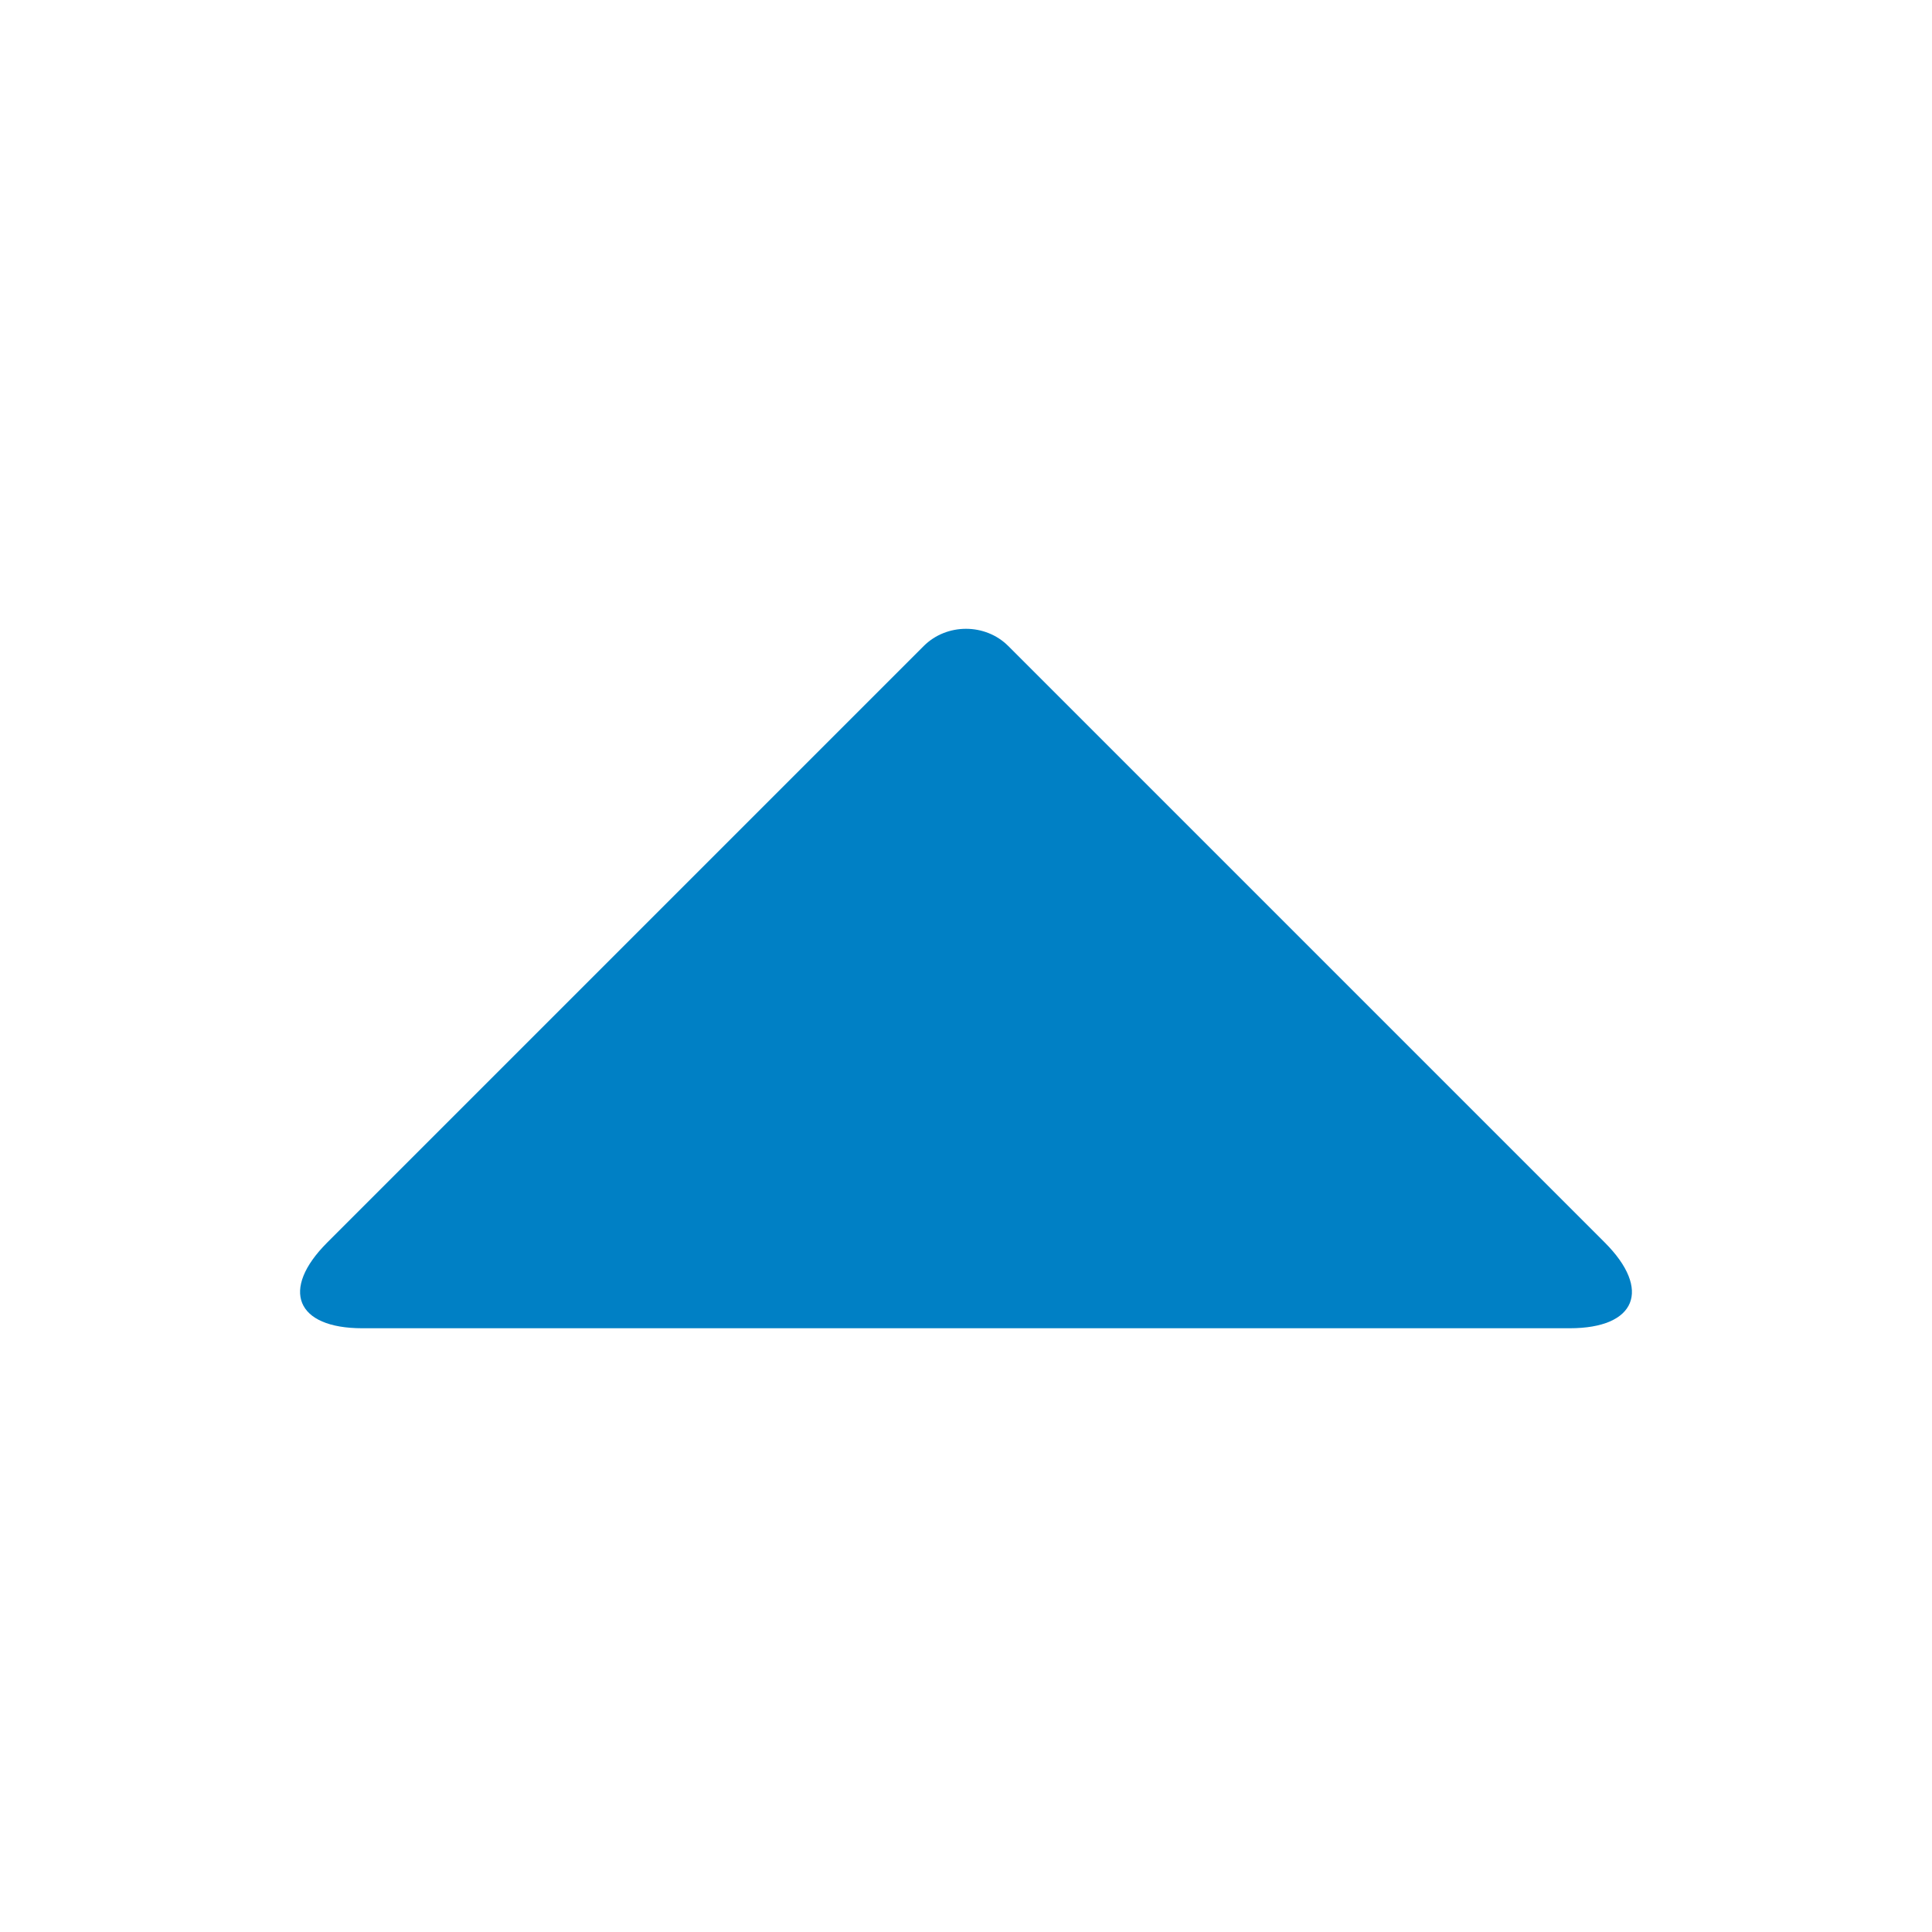 <svg xmlns="http://www.w3.org/2000/svg" viewBox="0 0 16 16" width="16" height="16">
<cis-name>triangle-top</cis-name>
<cis-semantic>primary</cis-semantic>
<path fill-rule="evenodd" clip-rule="evenodd" fill="#0080C5" d="M8.35,5.35l4.94,4.94C13.68,10.68,13.55,11,13,11H3
	c-0.55,0-0.68-0.32-0.29-0.71l4.94-4.94C7.84,5.16,8.16,5.16,8.35,5.35z"/>
</svg>
